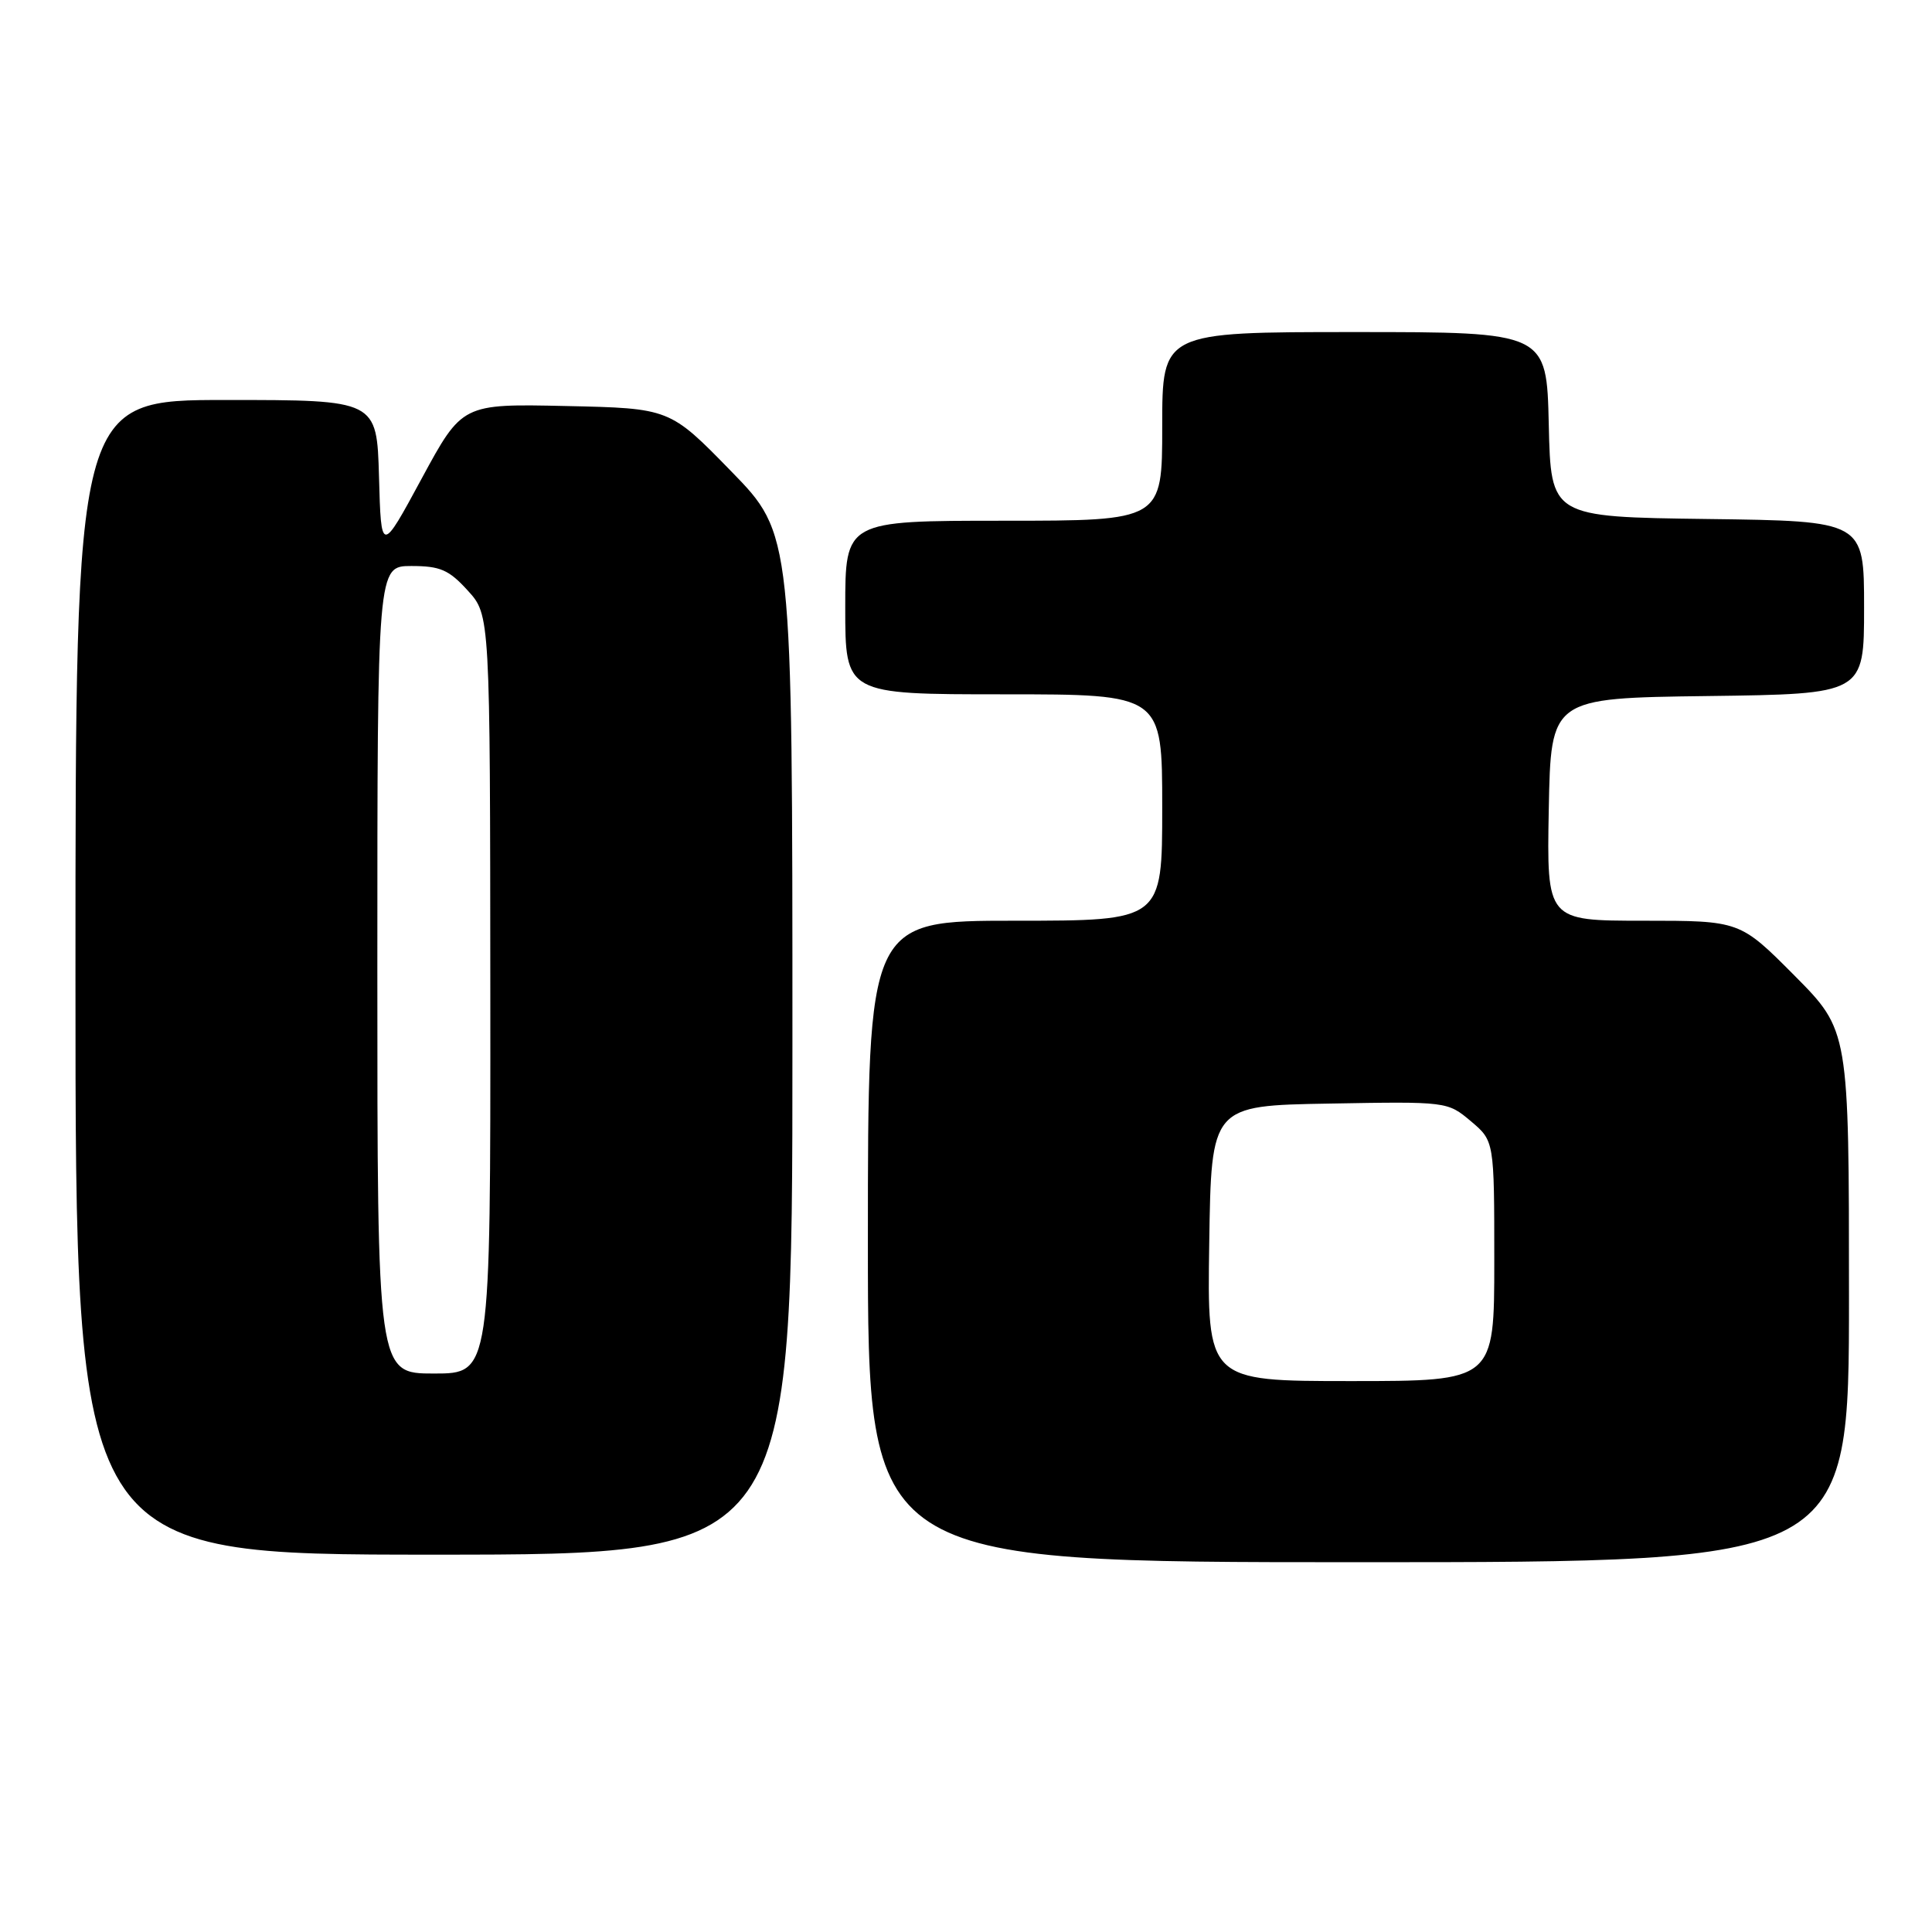<?xml version="1.0" encoding="UTF-8" standalone="no"?>
<!DOCTYPE svg PUBLIC "-//W3C//DTD SVG 1.1//EN" "http://www.w3.org/Graphics/SVG/1.1/DTD/svg11.dtd" >
<svg xmlns="http://www.w3.org/2000/svg" xmlns:xlink="http://www.w3.org/1999/xlink" version="1.1" viewBox="0 0 256 256">
 <g >
 <path fill="currentColor"
d=" M 245.00 171.77 C 245.00 136.55 245.00 136.55 237.78 129.27 C 230.55 122.00 230.55 122.00 217.75 122.00 C 204.95 122.00 204.95 122.00 205.22 107.25 C 205.50 92.50 205.50 92.50 226.25 92.23 C 247.00 91.96 247.00 91.96 247.00 80.50 C 247.00 69.04 247.00 69.04 226.25 68.77 C 205.50 68.50 205.50 68.50 205.22 56.25 C 204.94 44.00 204.94 44.00 179.47 44.00 C 154.00 44.00 154.00 44.00 154.00 56.50 C 154.00 69.00 154.00 69.00 133.00 69.00 C 112.00 69.00 112.00 69.00 112.00 80.50 C 112.00 92.00 112.00 92.00 133.00 92.00 C 154.00 92.00 154.00 92.00 154.00 107.00 C 154.00 122.00 154.00 122.00 134.50 122.00 C 115.00 122.00 115.00 122.00 115.00 164.50 C 115.00 207.00 115.00 207.00 180.00 207.00 C 245.00 207.00 245.00 207.00 245.00 171.77 Z  M 105.00 138.38 C 105.00 70.76 105.00 70.76 96.87 62.43 C 88.75 54.10 88.75 54.10 74.99 53.80 C 61.24 53.50 61.24 53.50 55.87 63.42 C 50.50 73.35 50.50 73.35 50.22 63.17 C 49.93 53.00 49.93 53.00 29.97 53.00 C 10.00 53.00 10.00 53.00 10.00 129.50 C 10.00 206.00 10.00 206.00 57.50 206.00 C 105.00 206.00 105.00 206.00 105.00 138.38 Z  M 160.23 164.75 C 160.50 146.50 160.50 146.50 176.14 146.23 C 191.73 145.95 191.80 145.96 194.89 148.56 C 198.00 151.18 198.00 151.18 198.00 167.09 C 198.00 183.00 198.00 183.00 178.98 183.00 C 159.95 183.00 159.95 183.00 160.23 164.75 Z  M 50.00 128.50 C 50.00 75.00 50.00 75.00 54.51 75.00 C 58.33 75.00 59.48 75.50 61.98 78.25 C 64.94 81.50 64.94 81.50 64.97 131.75 C 65.00 182.00 65.00 182.00 57.50 182.00 C 50.00 182.00 50.00 182.00 50.00 128.50 Z "/>
</g>
</svg>